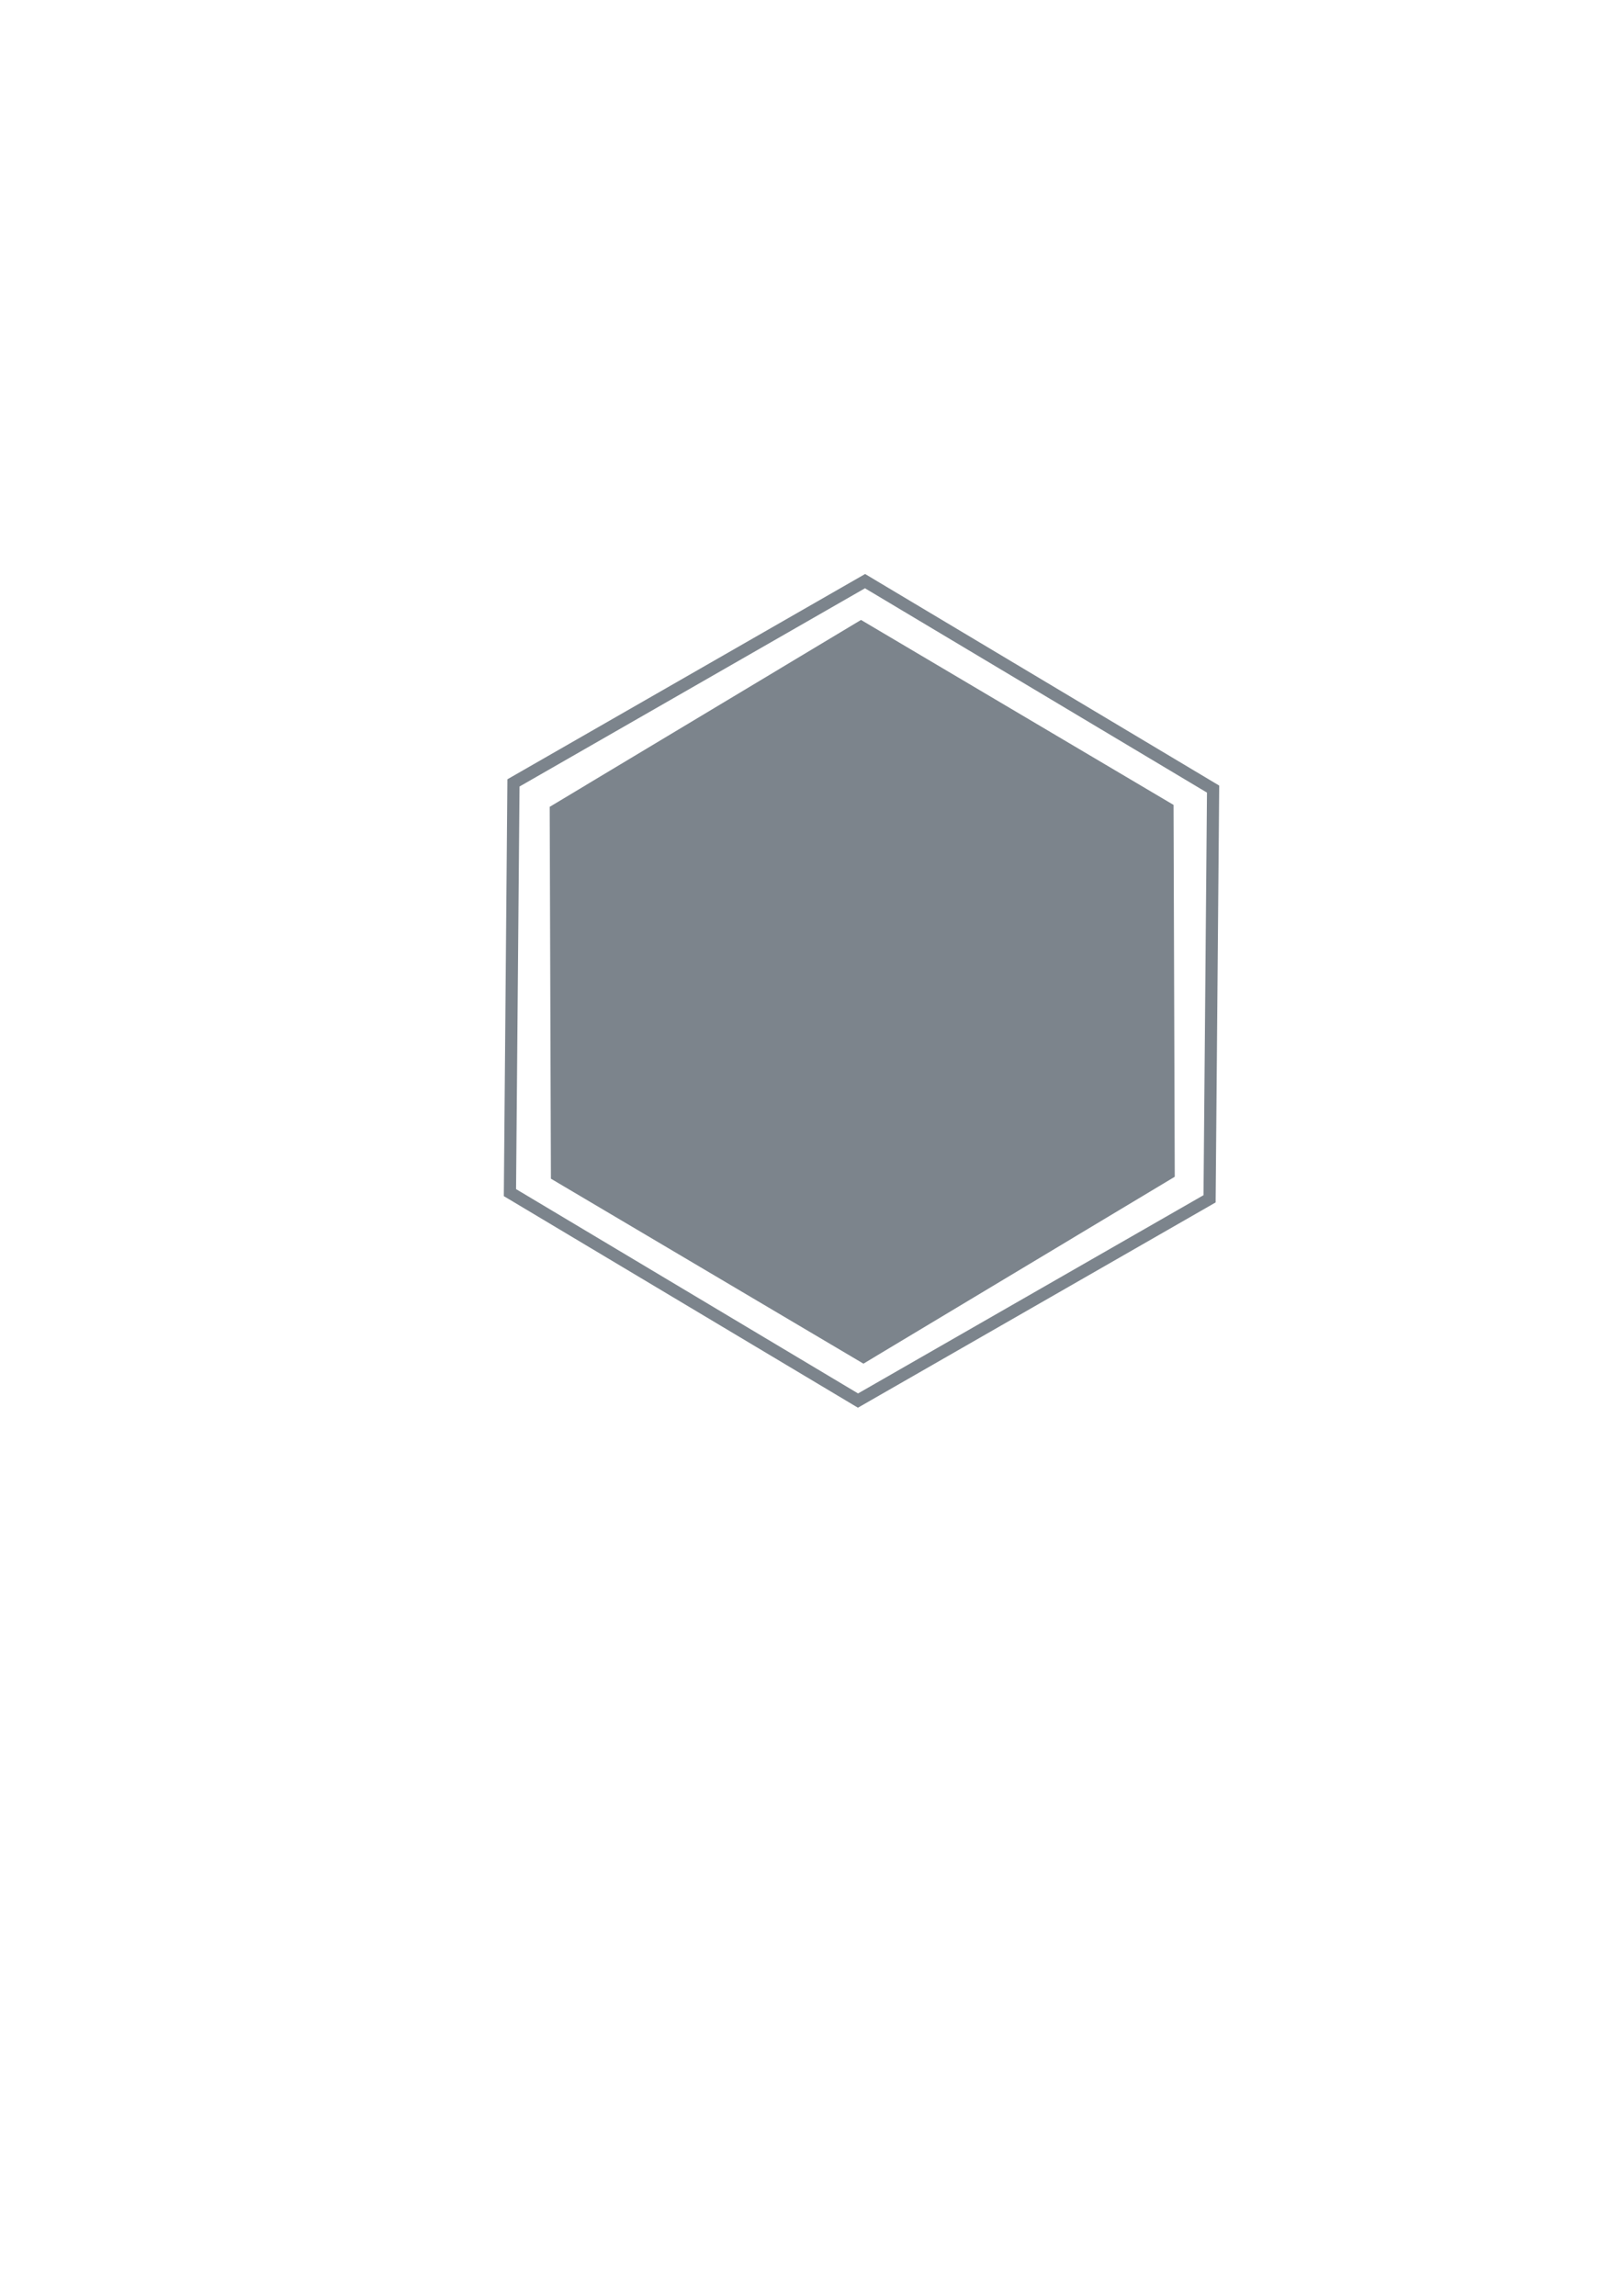 <?xml version="1.0" encoding="UTF-8" standalone="no"?>
<svg
   xmlns:osb="http://www.openswatchbook.org/uri/2009/osb"
   xmlns:dc="http://purl.org/dc/elements/1.1/"
   xmlns:cc="http://creativecommons.org/ns#"
   xmlns:rdf="http://www.w3.org/1999/02/22-rdf-syntax-ns#"
   xmlns:svg="http://www.w3.org/2000/svg"
   xmlns="http://www.w3.org/2000/svg"
   xmlns:xlink="http://www.w3.org/1999/xlink"
   xmlns:sodipodi="http://sodipodi.sourceforge.net/DTD/sodipodi-0.dtd"
   xmlns:inkscape="http://www.inkscape.org/namespaces/inkscape"
   sodipodi:docname="hexagon.svg"
   inkscape:version="1.0 (4035a4fb49, 2020-05-01)"
   id="svg54"
   version="1.1"
   viewBox="0 0 210 297"
   height="297mm"
   width="210mm">
  <defs
     id="defs48">
    <linearGradient
       osb:paint="solid"
       id="linearGradient887">
      <stop
         id="stop885"
         offset="0"
         style="stop-color:#7c848c;stop-opacity:1;" />
    </linearGradient>
    <linearGradient
       gradientUnits="userSpaceOnUse"
       y2="143.631"
       x2="269.734"
       y1="143.631"
       x1="-52.02"
       id="linearGradient889"
       xlink:href="#linearGradient887"
       inkscape:collect="always" />
    <linearGradient
       inkscape:collect="always"
       xlink:href="#linearGradient887"
       id="linearGradient889-6"
       x1="-52.02"
       y1="143.631"
       x2="269.734"
       y2="143.631"
       gradientUnits="userSpaceOnUse" />
  </defs>
  <sodipodi:namedview
     inkscape:window-maximized="0"
     inkscape:window-y="4"
     inkscape:window-x="16"
     inkscape:window-height="967"
     inkscape:window-width="1648"
     showgrid="false"
     inkscape:document-rotation="0"
     inkscape:current-layer="layer1"
     inkscape:document-units="mm"
     inkscape:cy="560"
     inkscape:cx="317.14286"
     inkscape:zoom="0.35"
     inkscape:pageshadow="2"
     inkscape:pageopacity="0.0"
     borderopacity="1.0"
     bordercolor="#666666"
     pagecolor="#ffffff"
     id="base" />
  <g
     id="layer1"
     inkscape:groupmode="layer"
     inkscape:label="Слой 1">
    <path
       d="M 108.857,143.631 5.288,176.363 -74.843,103.035 -51.405,-3.024 52.164,-35.756 132.295,37.572 Z"
       inkscape:randomized="0"
       inkscape:rounded="0"
       inkscape:flatsided="true"
       sodipodi:arg2="1.264691"
       sodipodi:arg1="0.7410922"
       sodipodi:r2="94.065964"
       sodipodi:r1="108.61802"
       sodipodi:cy="70.303574"
       sodipodi:cx="28.726191"
       sodipodi:sides="6"
       id="path56"
       style="fill:none;fill-rule:evenodd;stroke-width:0.265"
       sodipodi:type="star" />
    <path
       transform="matrix(0.283,0,0,0.287,80.665,86.961)"
       inkscape:transform-center-y="-1.7784283e-06"
       d="M 269.601,52.687 267.989,237.367 107.245,328.311 -51.887,234.575 -50.275,49.895 110.469,-41.05 Z"
       inkscape:randomized="0"
       inkscape:rounded="0"
       inkscape:flatsided="true"
       sodipodi:arg2="0.0087294487"
       sodipodi:arg1="-0.51486925"
       sodipodi:r2="63.732433"
       sodipodi:r1="184.68753"
       sodipodi:cy="143.63097"
       sodipodi:cx="108.85714"
       sodipodi:sides="6"
       id="path58"
       style="fill:none;fill-opacity:1;fill-rule:evenodd;stroke-width:5.57;stroke:url(#linearGradient889);stroke-opacity:1;stroke-miterlimit:4;stroke-dasharray:none"
       sodipodi:type="star" />
    <path
       inkscape:transform-center-x="2.8996378e-06"
       sodipodi:type="star"
       style="fill:#7c848c;fill-opacity:1;fill-rule:evenodd;stroke:url(#linearGradient889-6);stroke-width:5.57;stroke-miterlimit:4;stroke-dasharray:none;stroke-opacity:1"
       id="path58-5"
       sodipodi:sides="6"
       sodipodi:cx="108.85714"
       sodipodi:cy="143.63097"
       sodipodi:r1="184.68753"
       sodipodi:r2="63.732433"
       sodipodi:arg1="-0.51486925"
       sodipodi:arg2="0.0087294487"
       inkscape:flatsided="true"
       inkscape:rounded="0"
       inkscape:randomized="0"
       d="M 269.601,52.687 267.989,237.367 107.245,328.311 -51.887,234.575 -50.275,49.895 110.469,-41.05 Z"
       inkscape:transform-center-y="1.9035256e-06"
       transform="matrix(0.248,-0.003,0.003,0.256,84.136,91.862)" />
  </g>
</svg>
